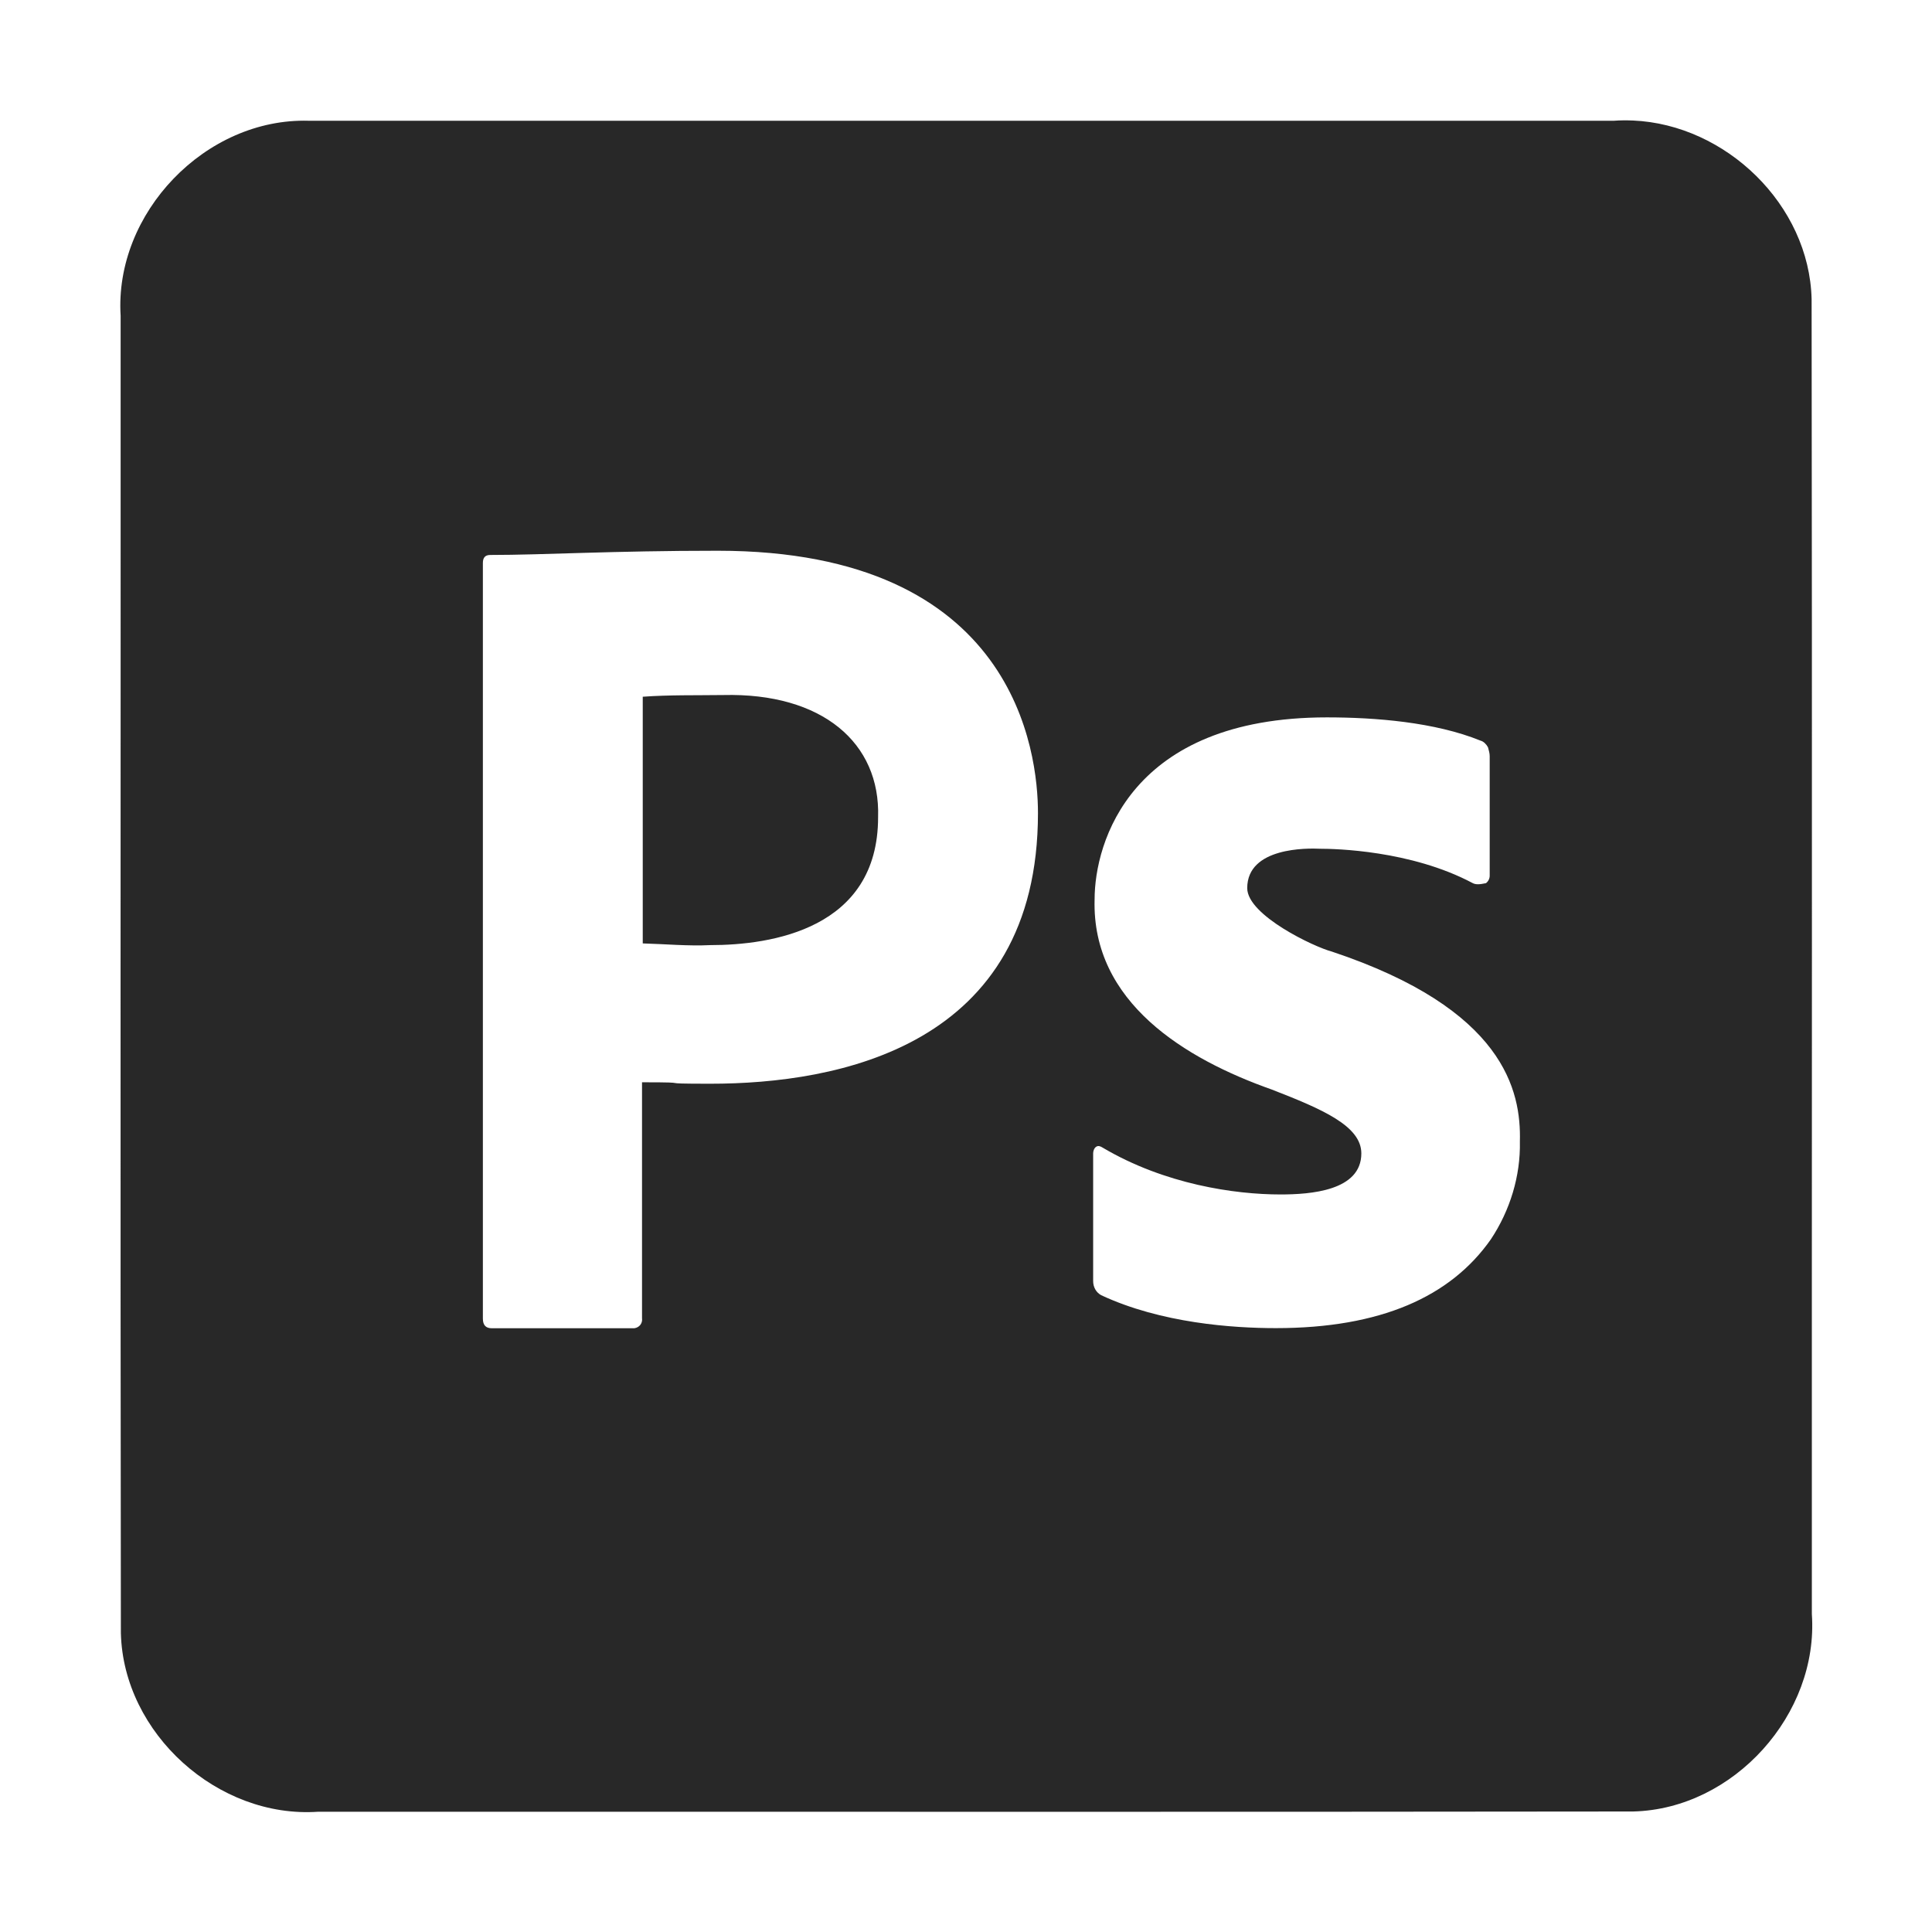 <svg width="16" height="16" version="1.1" xmlns="http://www.w3.org/2000/svg">
  <defs>
    <style type="text/css" id="current-color-scheme">.ColorScheme-Text { color:#282828; } .ColorScheme-Highlight { color:#458588; }</style>
  </defs>
  <path class="ColorScheme-Text" fill="currentColor" d="m13.52 0.998c-0.051-0.002-0.102-0.002-0.154 0.002h-10.81c-0.854-0.024-1.61 0.764-1.557 1.615 0.001 3.635-0.003 7.271 0.002 10.91 0.021 0.833 0.806 1.537 1.635 1.479 3.629-0.001 7.256 0.003 10.89-0.002 0.833-0.021 1.537-0.806 1.479-1.635-0.001-3.629 0.003-7.258-0.002-10.89-0.019-0.781-0.711-1.446-1.48-1.479zm-7.576 3.563c2.469 0 2.652 1.675 2.652 2.172 0 1.937-1.66 2.242-2.713 2.242-0.512 0-0.083-0.012-0.566-0.012v1.953c0.006 0.043-0.022 0.078-0.064 0.084h-1.18c-0.049 0-0.074-0.025-0.074-0.08v-6.258c0-0.043 0.018-0.066 0.061-0.066 0.445 0 1.003-0.035 1.885-0.035zm0.045 1.195c-0.221 0.003-0.446-0.002-0.666 0.014v2.043c0.186 0.005 0.374 0.023 0.56 0.014 0.502 0 1.389-0.132 1.389-1.059 0.02-0.615-0.462-1.032-1.283-1.012zm4.998 0.185c0.404 0 0.896 0.039 1.275 0.193 0.024 0.006 0.048 0.03 0.061 0.055 0.006 0.024 0.014 0.048 0.014 0.072v0.992c0 0.024-0.013 0.048-0.031 0.061-0.055 0.012-0.085 0.012-0.109 0-0.512-0.273-1.145-0.285-1.264-0.285-0.106-0.005-0.604-0.014-0.604 0.326 0 0.226 0.559 0.489 0.699 0.525 1.432 0.477 1.57 1.155 1.559 1.574 0.006 0.286-0.082 0.571-0.24 0.809-0.334 0.477-0.915 0.736-1.781 0.736-0.356 0-0.951-0.041-1.447-0.273-0.043-0.024-0.066-0.068-0.066-0.117v-1.057c0-0.018 0.007-0.043 0.025-0.055 0.018-0.012 0.036-0.004 0.055 0.008 0.513 0.303 1.093 0.387 1.471 0.387 0.249 0 0.67-0.03 0.67-0.34 0-0.227-0.322-0.366-0.742-0.529-0.716-0.253-1.491-0.722-1.467-1.574 0-0.471 0.296-1.508 1.924-1.508z"/>
</svg>
